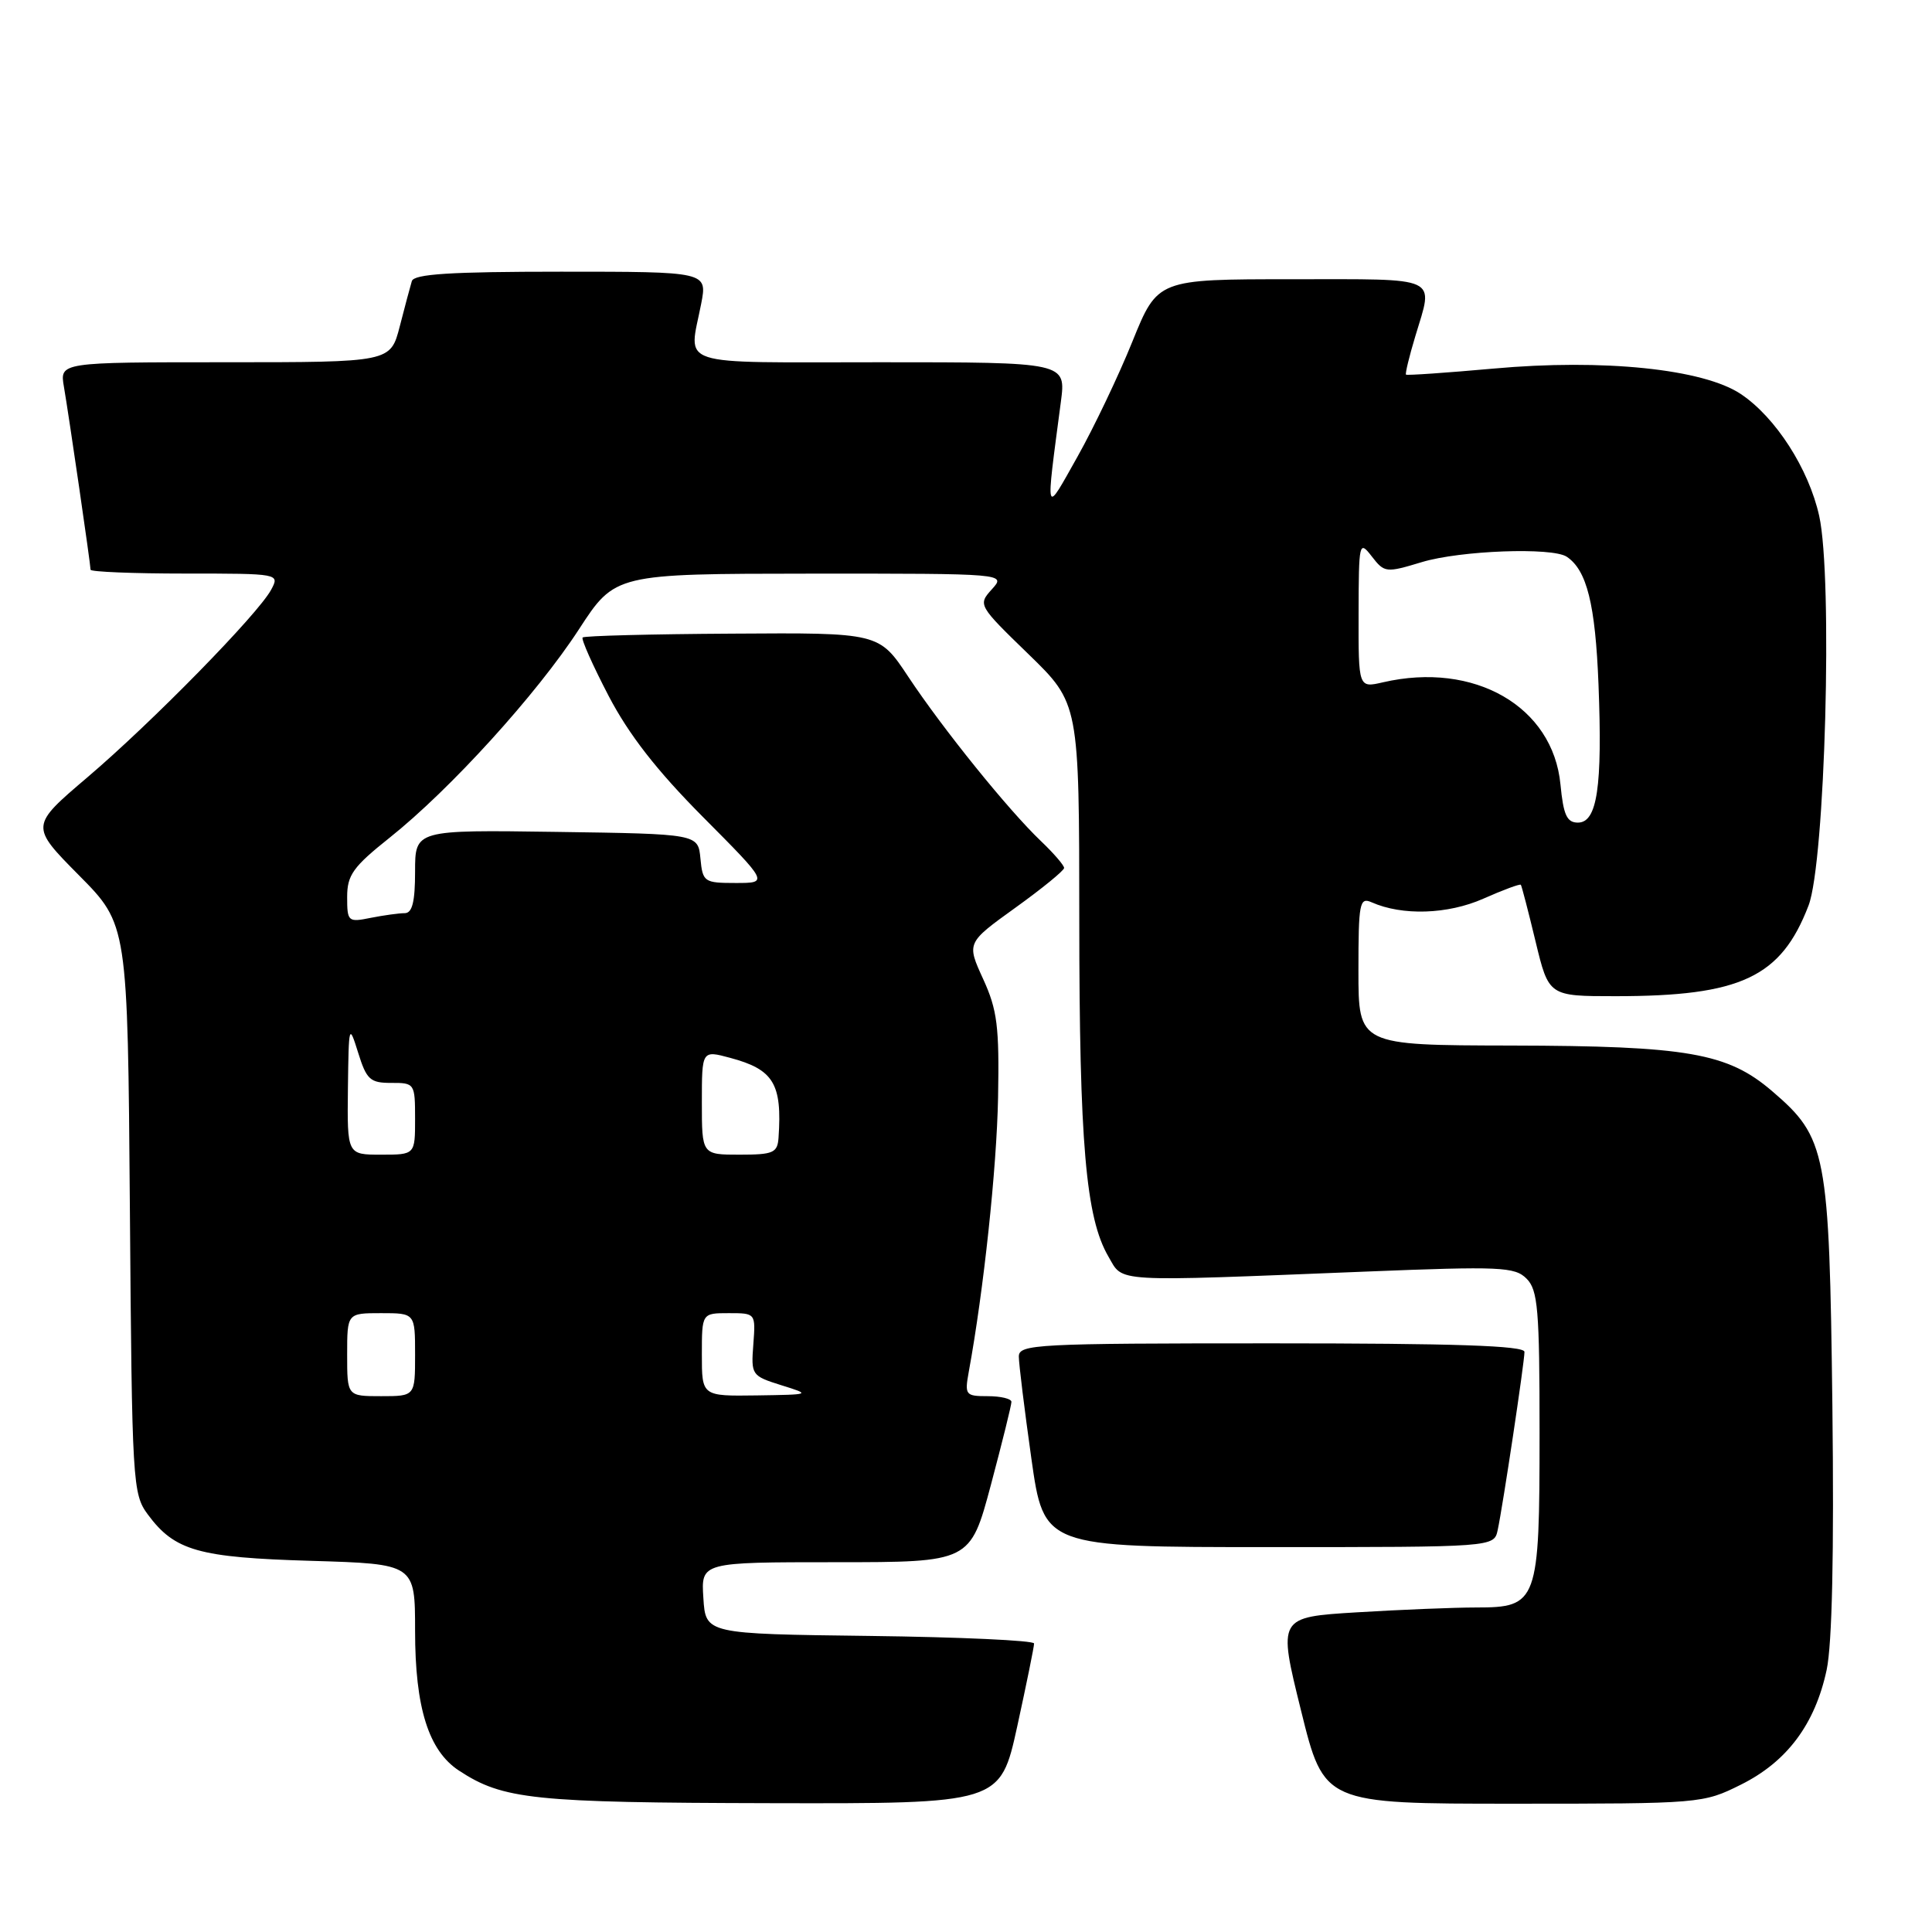 <?xml version="1.0" encoding="UTF-8" standalone="no"?>
<!DOCTYPE svg PUBLIC "-//W3C//DTD SVG 1.1//EN" "http://www.w3.org/Graphics/SVG/1.1/DTD/svg11.dtd" >
<svg xmlns="http://www.w3.org/2000/svg" xmlns:xlink="http://www.w3.org/1999/xlink" version="1.1" viewBox="0 0 256 256">
 <g >
 <path fill="currentColor"
d=" M 134.79 228.75 C 136.02 223.11 137.03 218.17 137.02 217.77 C 137.01 217.37 127.21 216.92 115.25 216.77 C 93.50 216.50 93.50 216.50 93.20 211.75 C 92.89 207.00 92.89 207.00 110.72 207.00 C 128.56 207.00 128.56 207.00 131.30 196.75 C 132.80 191.11 134.03 186.16 134.02 185.75 C 134.01 185.34 132.60 185.00 130.89 185.00 C 127.92 185.00 127.81 184.85 128.37 181.75 C 130.34 171.00 132.07 154.83 132.25 145.40 C 132.42 136.04 132.15 133.82 130.27 129.72 C 128.08 124.93 128.08 124.93 134.54 120.28 C 138.09 117.73 141.00 115.35 141.00 115.01 C 141.00 114.66 139.61 113.05 137.92 111.44 C 133.60 107.32 124.93 96.58 120.35 89.67 C 116.48 83.83 116.48 83.83 97.03 83.96 C 86.34 84.02 77.41 84.25 77.20 84.47 C 76.99 84.68 78.53 88.15 80.63 92.18 C 83.32 97.34 87.01 102.08 93.14 108.25 C 101.84 117.00 101.84 117.00 97.48 117.00 C 93.30 117.00 93.11 116.87 92.81 113.75 C 92.50 110.50 92.50 110.50 73.75 110.23 C 55.00 109.96 55.00 109.96 55.00 115.48 C 55.00 119.50 54.63 121.00 53.62 121.00 C 52.87 121.00 50.84 121.28 49.12 121.62 C 46.12 122.23 46.00 122.12 46.00 118.86 C 46.00 115.95 46.78 114.86 51.64 110.99 C 59.66 104.60 71.11 92.00 76.71 83.39 C 81.50 76.03 81.50 76.03 107.40 76.01 C 133.31 76.00 133.31 76.00 131.43 78.08 C 129.57 80.14 129.61 80.21 136.28 86.68 C 143.00 93.21 143.00 93.21 143.01 121.86 C 143.02 151.49 143.87 161.36 146.87 166.50 C 148.89 169.96 146.98 169.85 181.03 168.49 C 198.79 167.78 200.72 167.86 202.28 169.43 C 203.78 170.93 204.00 173.50 204.00 189.85 C 204.00 212.35 203.76 213.00 195.60 213.00 C 192.69 213.00 185.59 213.29 179.82 213.64 C 169.33 214.28 169.33 214.28 172.39 226.64 C 175.44 239.00 175.44 239.00 200.52 239.00 C 225.36 239.00 225.66 238.98 230.69 236.47 C 236.79 233.43 240.50 228.47 242.04 221.27 C 242.77 217.84 243.03 205.80 242.80 186.27 C 242.39 152.59 242.04 150.76 234.79 144.56 C 228.91 139.52 223.59 138.59 200.25 138.54 C 180.00 138.50 180.00 138.50 180.00 128.64 C 180.00 119.63 180.15 118.85 181.75 119.56 C 185.81 121.36 191.83 121.17 196.55 119.08 C 199.17 117.92 201.40 117.09 201.52 117.24 C 201.63 117.38 202.51 120.76 203.47 124.75 C 205.22 132.00 205.22 132.00 214.06 132.00 C 230.67 132.00 235.99 129.50 239.64 119.99 C 241.84 114.27 242.87 76.52 241.05 68.35 C 239.66 62.11 235.29 55.31 230.68 52.22 C 225.72 48.89 212.44 47.52 197.89 48.84 C 191.64 49.40 186.43 49.76 186.30 49.64 C 186.18 49.51 186.73 47.22 187.54 44.54 C 189.96 36.49 191.06 37.00 171.20 37.00 C 153.39 37.00 153.39 37.00 150.05 45.25 C 148.22 49.79 144.94 56.65 142.78 60.50 C 138.39 68.30 138.53 68.77 140.57 53.25 C 141.26 48.00 141.26 48.00 116.63 48.00 C 89.01 48.00 91.27 48.74 92.91 40.25 C 93.73 36.00 93.73 36.00 74.33 36.00 C 59.68 36.00 54.85 36.31 54.57 37.25 C 54.36 37.94 53.64 40.64 52.97 43.25 C 51.74 48.00 51.74 48.00 29.82 48.00 C 7.91 48.00 7.91 48.00 8.47 51.25 C 9.15 55.21 12.00 74.79 12.00 75.49 C 12.00 75.77 17.64 76.00 24.54 76.00 C 37.03 76.00 37.07 76.01 35.93 78.14 C 34.21 81.35 20.17 95.69 11.58 103.00 C 4.00 109.45 4.00 109.45 10.46 115.98 C 16.92 122.50 16.92 122.50 17.21 160.18 C 17.49 196.59 17.57 197.95 19.59 200.68 C 23.15 205.49 26.29 206.38 41.25 206.82 C 55.00 207.23 55.00 207.23 55.00 216.09 C 55.00 226.29 56.79 231.97 60.81 234.61 C 66.66 238.45 70.64 238.86 102.02 238.93 C 132.54 239.00 132.54 239.00 134.79 228.75 Z  M 198.45 202.75 C 199.13 199.60 202.00 180.50 202.00 179.13 C 202.00 178.31 192.75 178.00 168.50 178.00 C 137.26 178.00 135.00 178.12 135.00 179.75 C 135.00 180.71 135.75 186.79 136.66 193.25 C 138.32 205.00 138.32 205.00 168.14 205.00 C 197.96 205.00 197.96 205.00 198.45 202.75 Z  M 46.00 179.50 C 46.00 174.00 46.00 174.00 50.50 174.00 C 55.00 174.00 55.00 174.00 55.00 179.50 C 55.00 185.00 55.00 185.00 50.50 185.00 C 46.00 185.00 46.00 185.00 46.00 179.50 Z  M 93.00 179.50 C 93.00 174.00 93.00 174.00 96.57 174.00 C 100.13 174.00 100.13 174.00 99.82 178.14 C 99.51 182.19 99.59 182.31 103.50 183.54 C 107.50 184.79 107.50 184.79 100.25 184.90 C 93.00 185.00 93.00 185.00 93.00 179.50 Z  M 46.10 144.25 C 46.21 135.72 46.24 135.60 47.46 139.50 C 48.57 143.06 49.05 143.50 51.85 143.49 C 54.94 143.48 55.00 143.57 55.00 148.24 C 55.00 153.00 55.00 153.00 50.50 153.00 C 46.00 153.00 46.00 153.00 46.10 144.25 Z  M 93.00 146.08 C 93.00 139.16 93.00 139.16 96.75 140.17 C 102.51 141.71 103.65 143.60 103.16 150.75 C 103.02 152.76 102.47 153.00 98.00 153.00 C 93.00 153.00 93.00 153.00 93.00 146.08 Z  M 206.77 103.95 C 205.78 93.61 195.36 87.61 183.25 90.41 C 180.00 91.16 180.00 91.16 180.02 81.33 C 180.04 71.82 180.10 71.57 181.77 73.73 C 183.45 75.90 183.65 75.92 188.41 74.48 C 193.51 72.94 205.68 72.49 207.60 73.77 C 210.27 75.55 211.39 80.06 211.81 90.69 C 212.34 104.27 211.64 109.00 209.08 109.00 C 207.62 109.00 207.16 108.00 206.77 103.95 Z "/>
</g>
</svg>